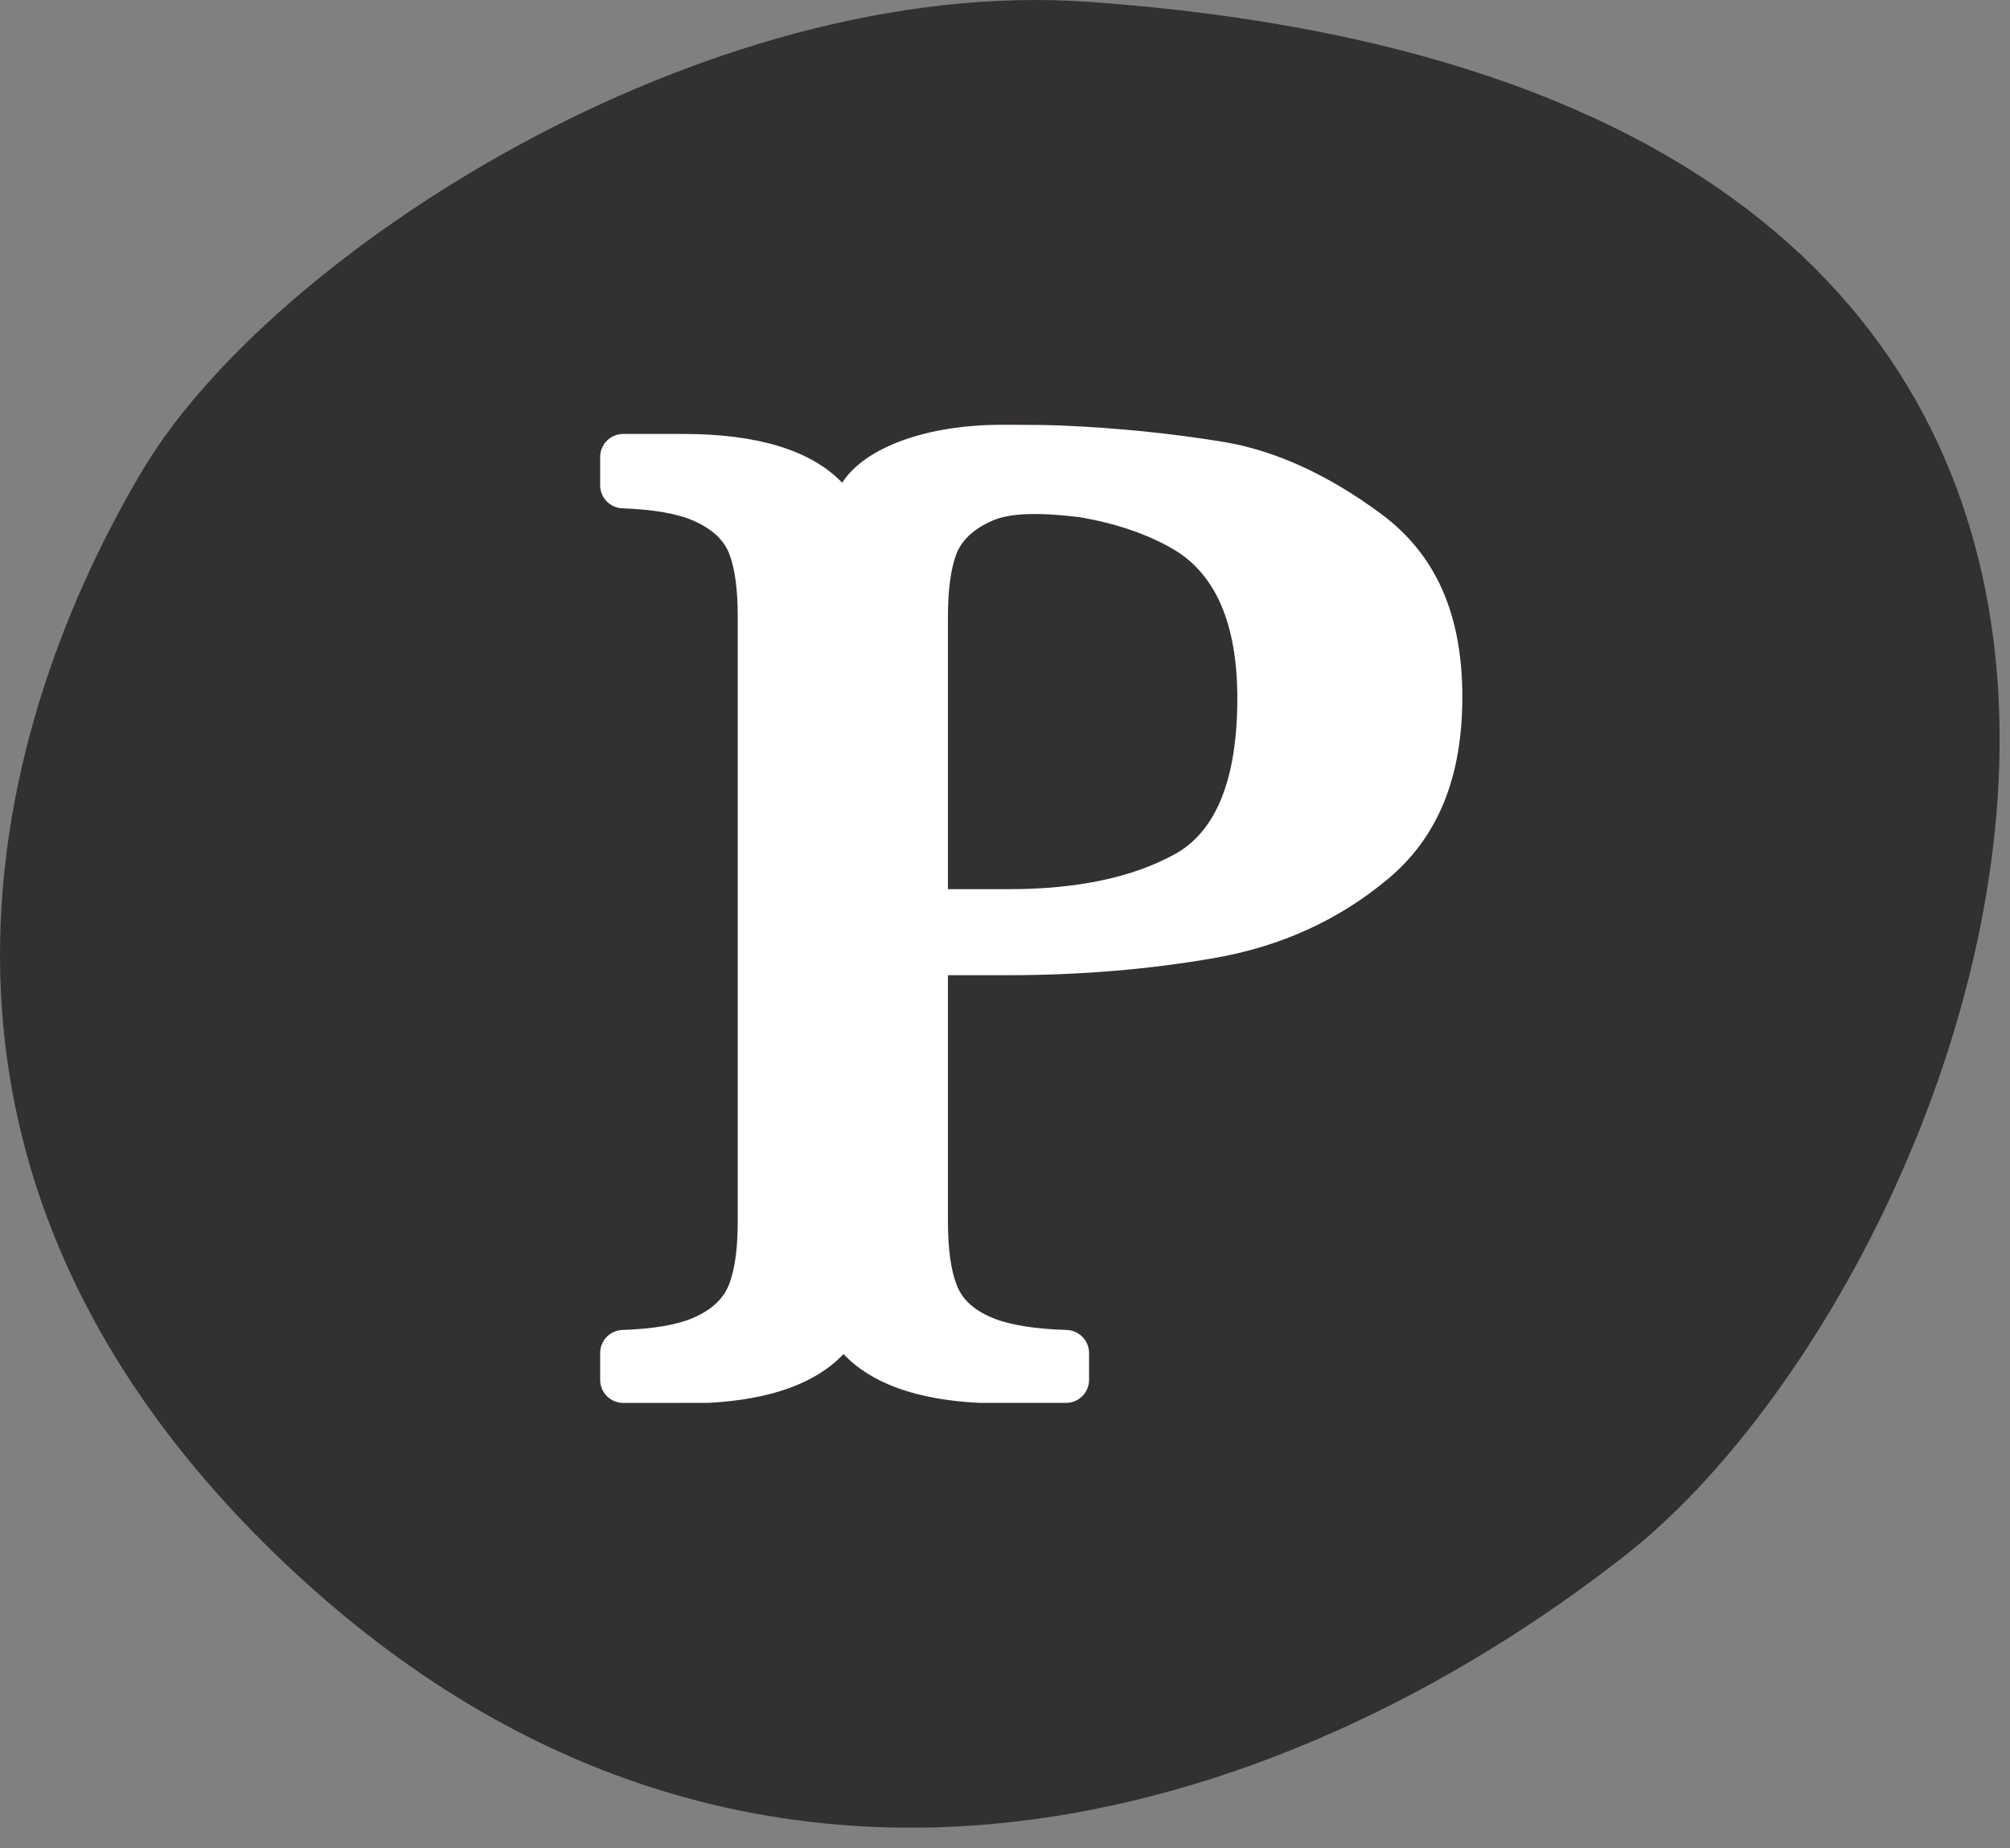 <svg height="91" viewBox="0 0 99 91" width="99" xmlns="http://www.w3.org/2000/svg"><rect x="0" y="0" width="99" height="91" fill="#808080" stroke="none"/><g fill="none" fill-rule="evenodd"><path d="m53.663.093c-19.131-1.364-40.319 12.527-46.583 22.967-6.263 10.439-15.061 33.447 7.383 54.326 22.445 20.878 48.721 12.413 65.572-.784 18.747-14.68 39.147-71.835-26.372-76.509" fill="#333031"/><path d="m46.69 30.386c0-1.333.133-2.34.406-3.08.258-.698.855-1.259 1.775-1.664.855-.377 2.209-.425 4.279-.179 1.783.302 3.332.826 4.603 1.56 2.117 1.22 3.19 3.697 3.19 7.36 0 3.962-1.031 6.542-3.065 7.671-2.07 1.148-4.821 1.731-8.18 1.731h-3.008zm21.35-5.069c-2.621-1.945-5.249-3.143-7.815-3.563-2.541-.416-5.225-.685-7.982-.802-.596-.023-1.487-.035-2.65-.035l-.266.001c-3.697.002-6.729 1.114-7.846 2.852-1.531-1.593-4.16-2.401-7.819-2.401h-2.966c-.628 0-1.136.508-1.136 1.136v1.39c0 .611.484 1.113 1.095 1.136 1.528.055 2.706.26 3.501.611.933.411 1.514.956 1.776 1.664.273.74.405 1.747.405 3.08v29.749c0 1.333-.138 2.346-.422 3.096-.274.721-.854 1.266-1.775 1.666-.786.341-1.958.541-3.484.594-.612.022-1.096.524-1.096 1.135v1.322c0 .626.508 1.135 1.136 1.135l4.173-.001c3.073-.156 5.318-.964 6.676-2.404 1.358 1.439 3.588 2.248 6.687 2.404h4.273c.628 0 1.136-.508 1.136-1.135v-1.32c0-.612-.487-1.115-1.099-1.135-1.554-.049-2.756-.239-3.573-.563-.955-.377-1.557-.91-1.841-1.631-.294-.749-.438-1.784-.438-3.163v-12.113h2.939c3.565 0 7.008-.287 10.233-.855 3.249-.57 6.115-1.882 8.517-3.899 2.454-2.061 3.646-4.99 3.646-8.955 0-4.063-1.303-7.005-3.985-8.996z" fill="#fff"/></g></svg>